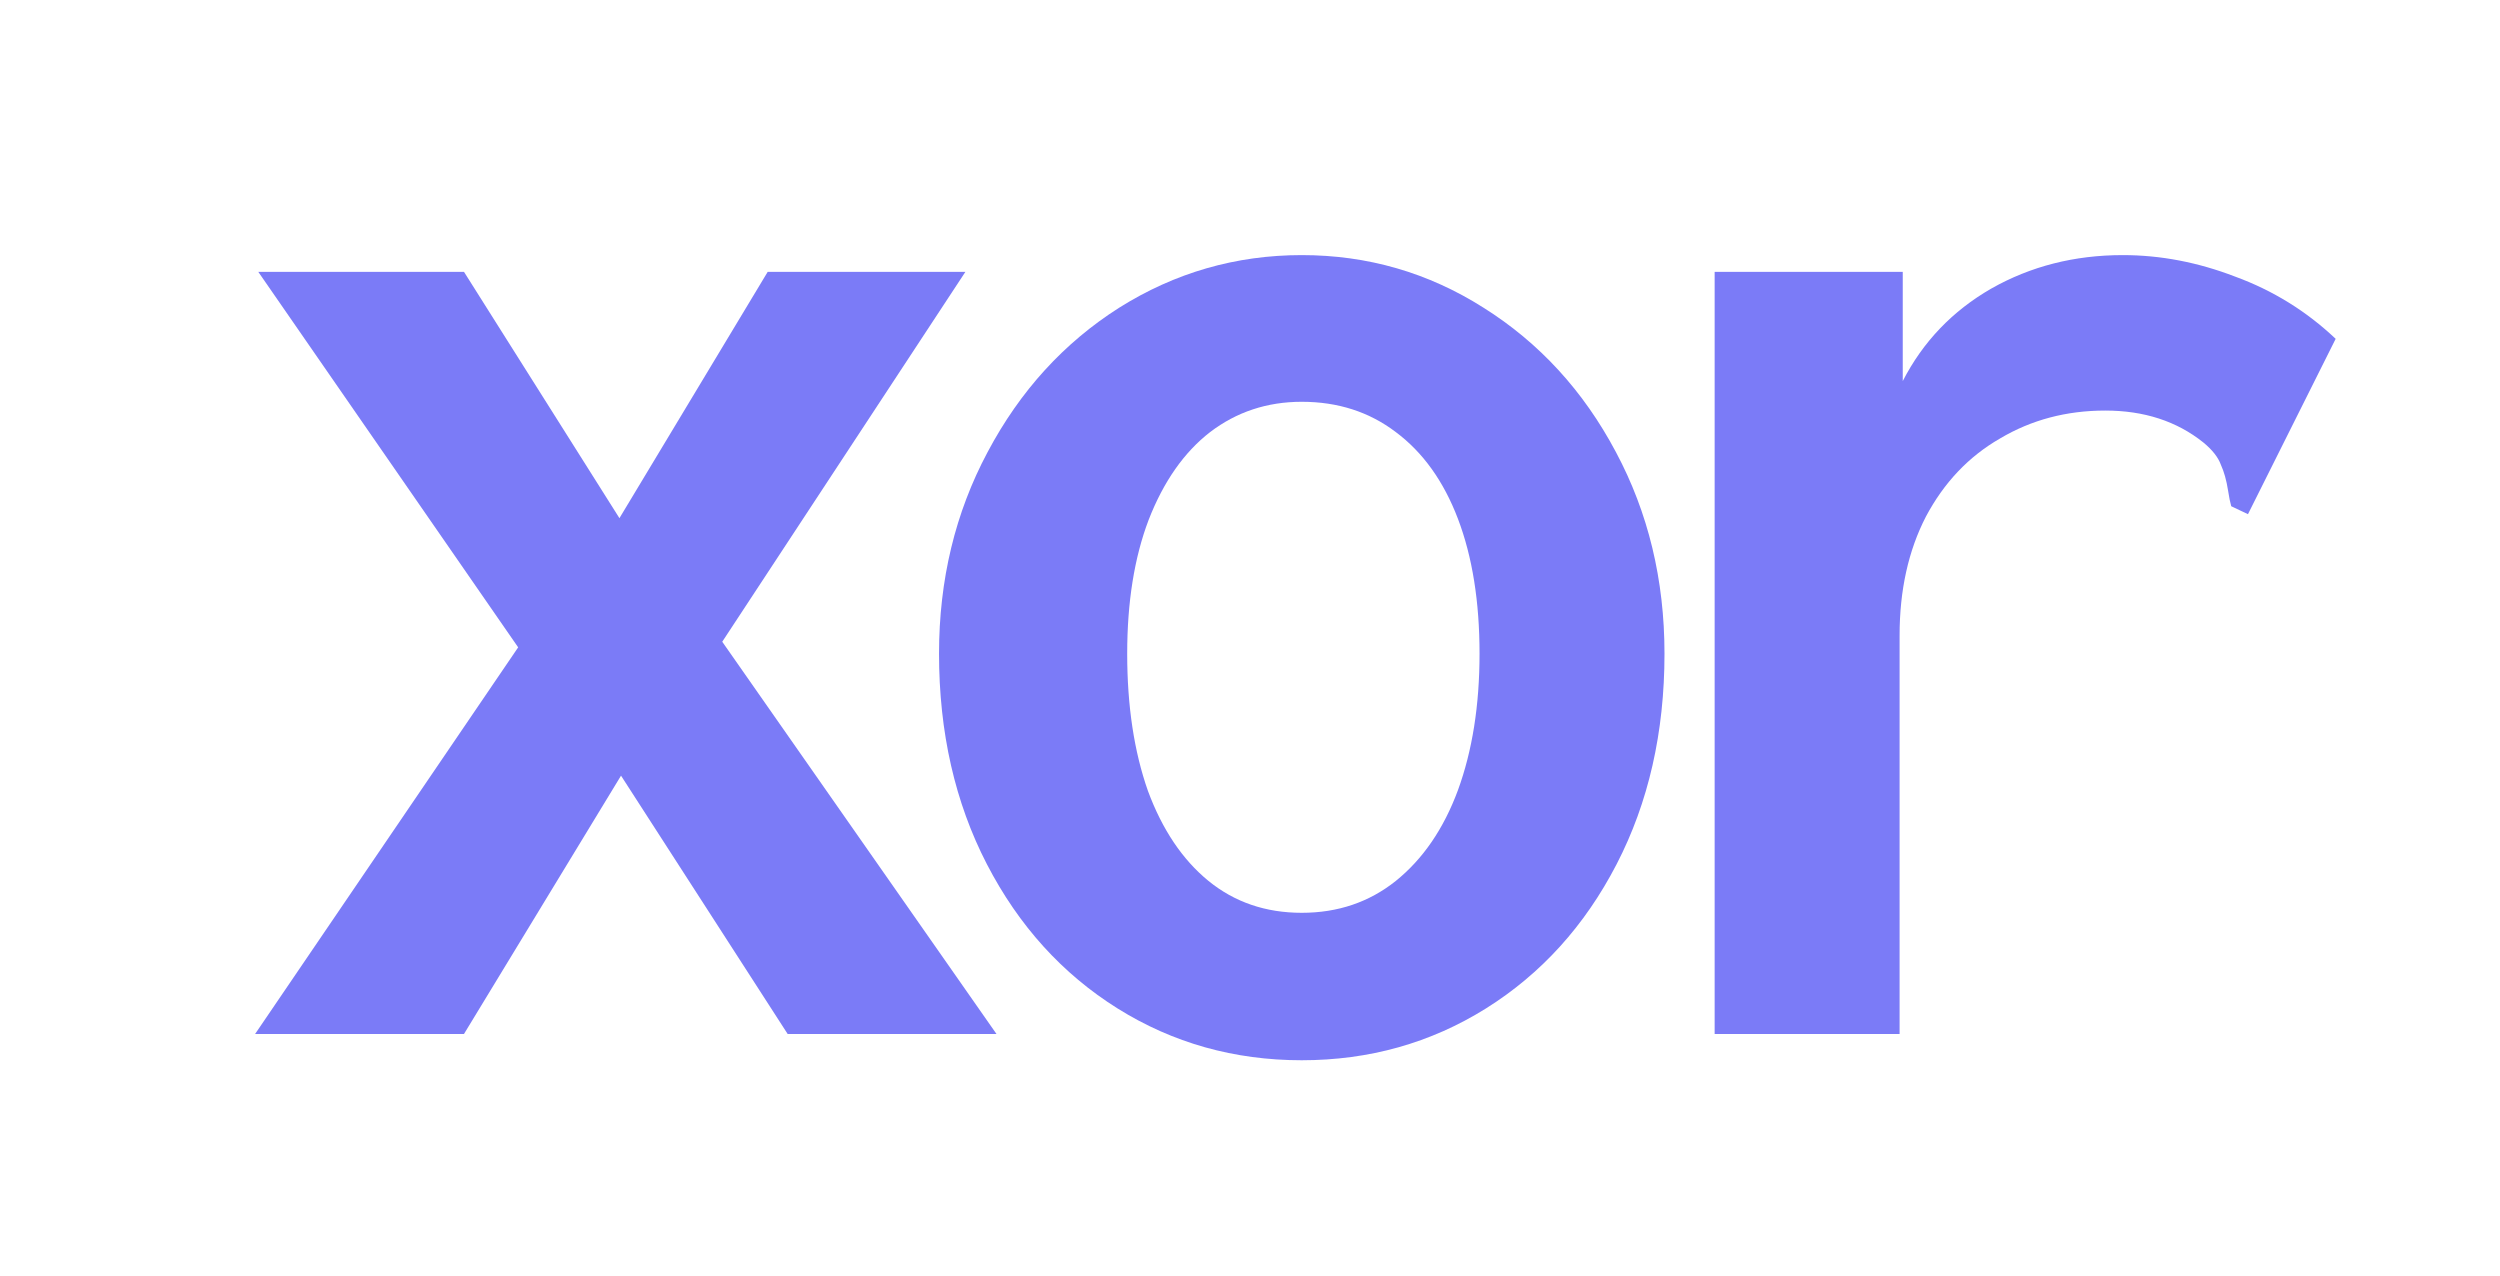 <svg width="49" height="25" viewBox="0 0 49 25" fill="none" xmlns="http://www.w3.org/2000/svg">
<rect width="49" height="25" fill="white"/>
<path d="M10.156 12.688L5.062 5.328H9.094L12.141 10.156L15.047 5.328H18.922L14.156 12.578L19.531 20.266H15.438L12.172 15.203L9.094 20.266H5L10.156 12.688Z" fill="#7B7BF7"/>
<path d="M25.514 20.781C24.192 20.781 22.988 20.443 21.905 19.766C20.822 19.088 19.968 18.146 19.343 16.938C18.718 15.729 18.405 14.354 18.405 12.812C18.405 11.365 18.723 10.047 19.358 8.859C19.994 7.661 20.853 6.719 21.936 6.031C23.03 5.344 24.223 5 25.514 5C26.806 5 27.994 5.344 29.077 6.031C30.171 6.719 31.035 7.661 31.671 8.859C32.306 10.047 32.624 11.365 32.624 12.812C32.624 14.354 32.311 15.729 31.686 16.938C31.061 18.146 30.207 19.088 29.124 19.766C28.04 20.443 26.837 20.781 25.514 20.781ZM25.514 17.891C26.223 17.891 26.837 17.682 27.358 17.266C27.889 16.838 28.296 16.245 28.577 15.484C28.858 14.713 28.999 13.823 28.999 12.812C28.999 11.792 28.858 10.912 28.577 10.172C28.296 9.432 27.889 8.865 27.358 8.469C26.837 8.073 26.223 7.875 25.514 7.875C24.837 7.875 24.238 8.073 23.718 8.469C23.207 8.865 22.806 9.438 22.514 10.188C22.233 10.927 22.093 11.802 22.093 12.812C22.093 13.833 22.228 14.729 22.499 15.5C22.78 16.26 23.176 16.849 23.686 17.266C24.197 17.682 24.806 17.891 25.514 17.891Z" fill="#7B7BF7"/>
<path d="M41.607 5C42.346 5 43.081 5.141 43.81 5.422C44.55 5.693 45.206 6.099 45.779 6.641L44.06 10.078L43.732 9.922C43.711 9.849 43.69 9.745 43.669 9.609C43.638 9.411 43.591 9.245 43.529 9.109C43.477 8.964 43.362 8.818 43.185 8.672C42.664 8.255 42.023 8.047 41.263 8.047C40.503 8.047 39.815 8.229 39.201 8.594C38.586 8.948 38.102 9.458 37.748 10.125C37.404 10.792 37.232 11.568 37.232 12.453V20.266H33.607V5.328H37.294V7.469C37.69 6.698 38.268 6.094 39.029 5.656C39.8 5.219 40.659 5 41.607 5Z" fill="#7B7BF7"/>
</svg>
